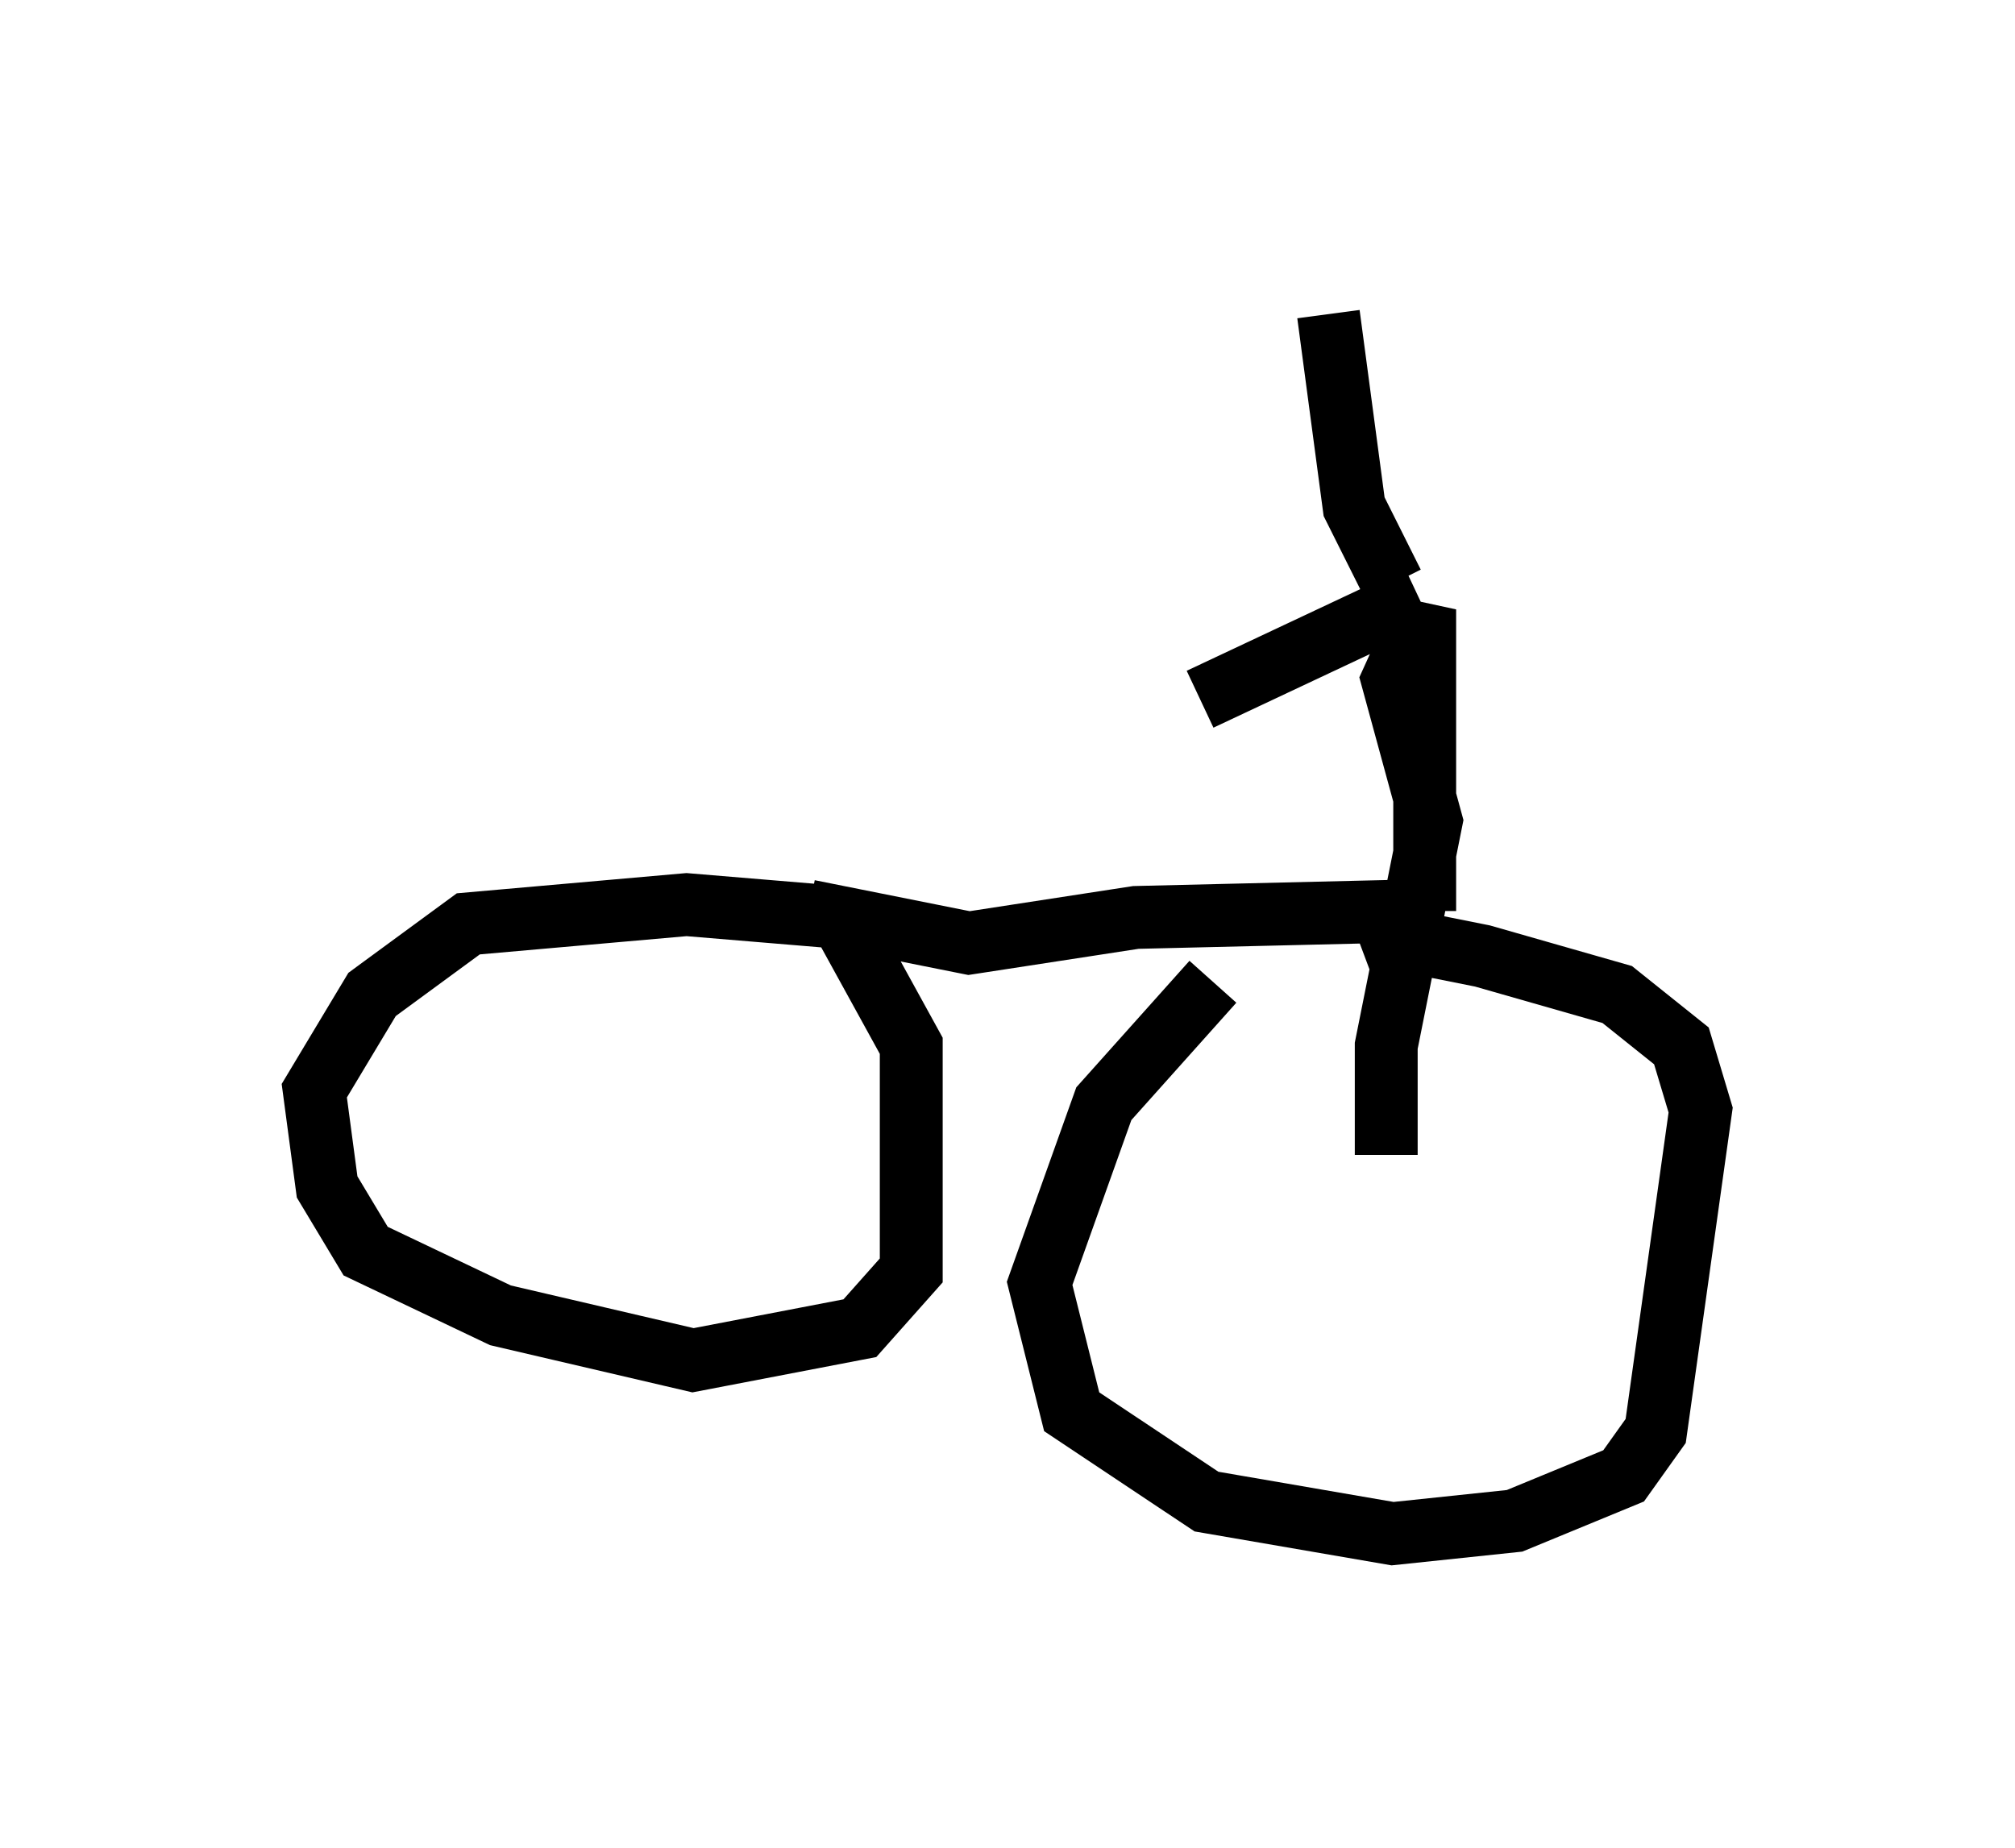 <?xml version="1.0" encoding="utf-8" ?>
<svg baseProfile="full" height="29.396" version="1.1" width="32.05" xmlns="http://www.w3.org/2000/svg" xmlns:ev="http://www.w3.org/2001/xml-events" xmlns:xlink="http://www.w3.org/1999/xlink"><defs /><rect fill="white" height="29.396" width="32.05" x="0" y="0" /><path d="M21.436, 14.698 m-2.144, 0.919 l-1.735, 1.94 -1.021, 2.858 l0.51, 2.042 2.144, 1.429 l2.96, 0.51 1.94, -0.204 l1.735, -0.715 0.51, -0.715 l0.715, -5.104 -0.306, -1.021 l-1.021, -0.817 -2.144, -0.613 l-1.021, -0.204 -0.817, 0.306 m-8.371, -0.715 l-2.45, -0.204 -3.471, 0.306 l-1.531, 1.123 -0.919, 1.531 l0.204, 1.531 0.613, 1.021 l2.144, 1.021 3.063, 0.715 l2.654, -0.51 0.817, -0.919 l0.0, -3.573 -1.123, -2.042 l-0.51, -0.102 2.552, 0.51 l2.654, -0.408 4.288, -0.102 m0.306, 0.0 l0.0, -4.798 -0.51, 1.123 l0.613, 2.246 -0.715, 3.573 l0.0, 1.735 m0.51, -8.881 l-3.471, 1.633 m3.063, -1.838 l-0.613, -1.225 -0.408, -3.063 " fill="none" stroke="black" stroke-width="1" /></svg>